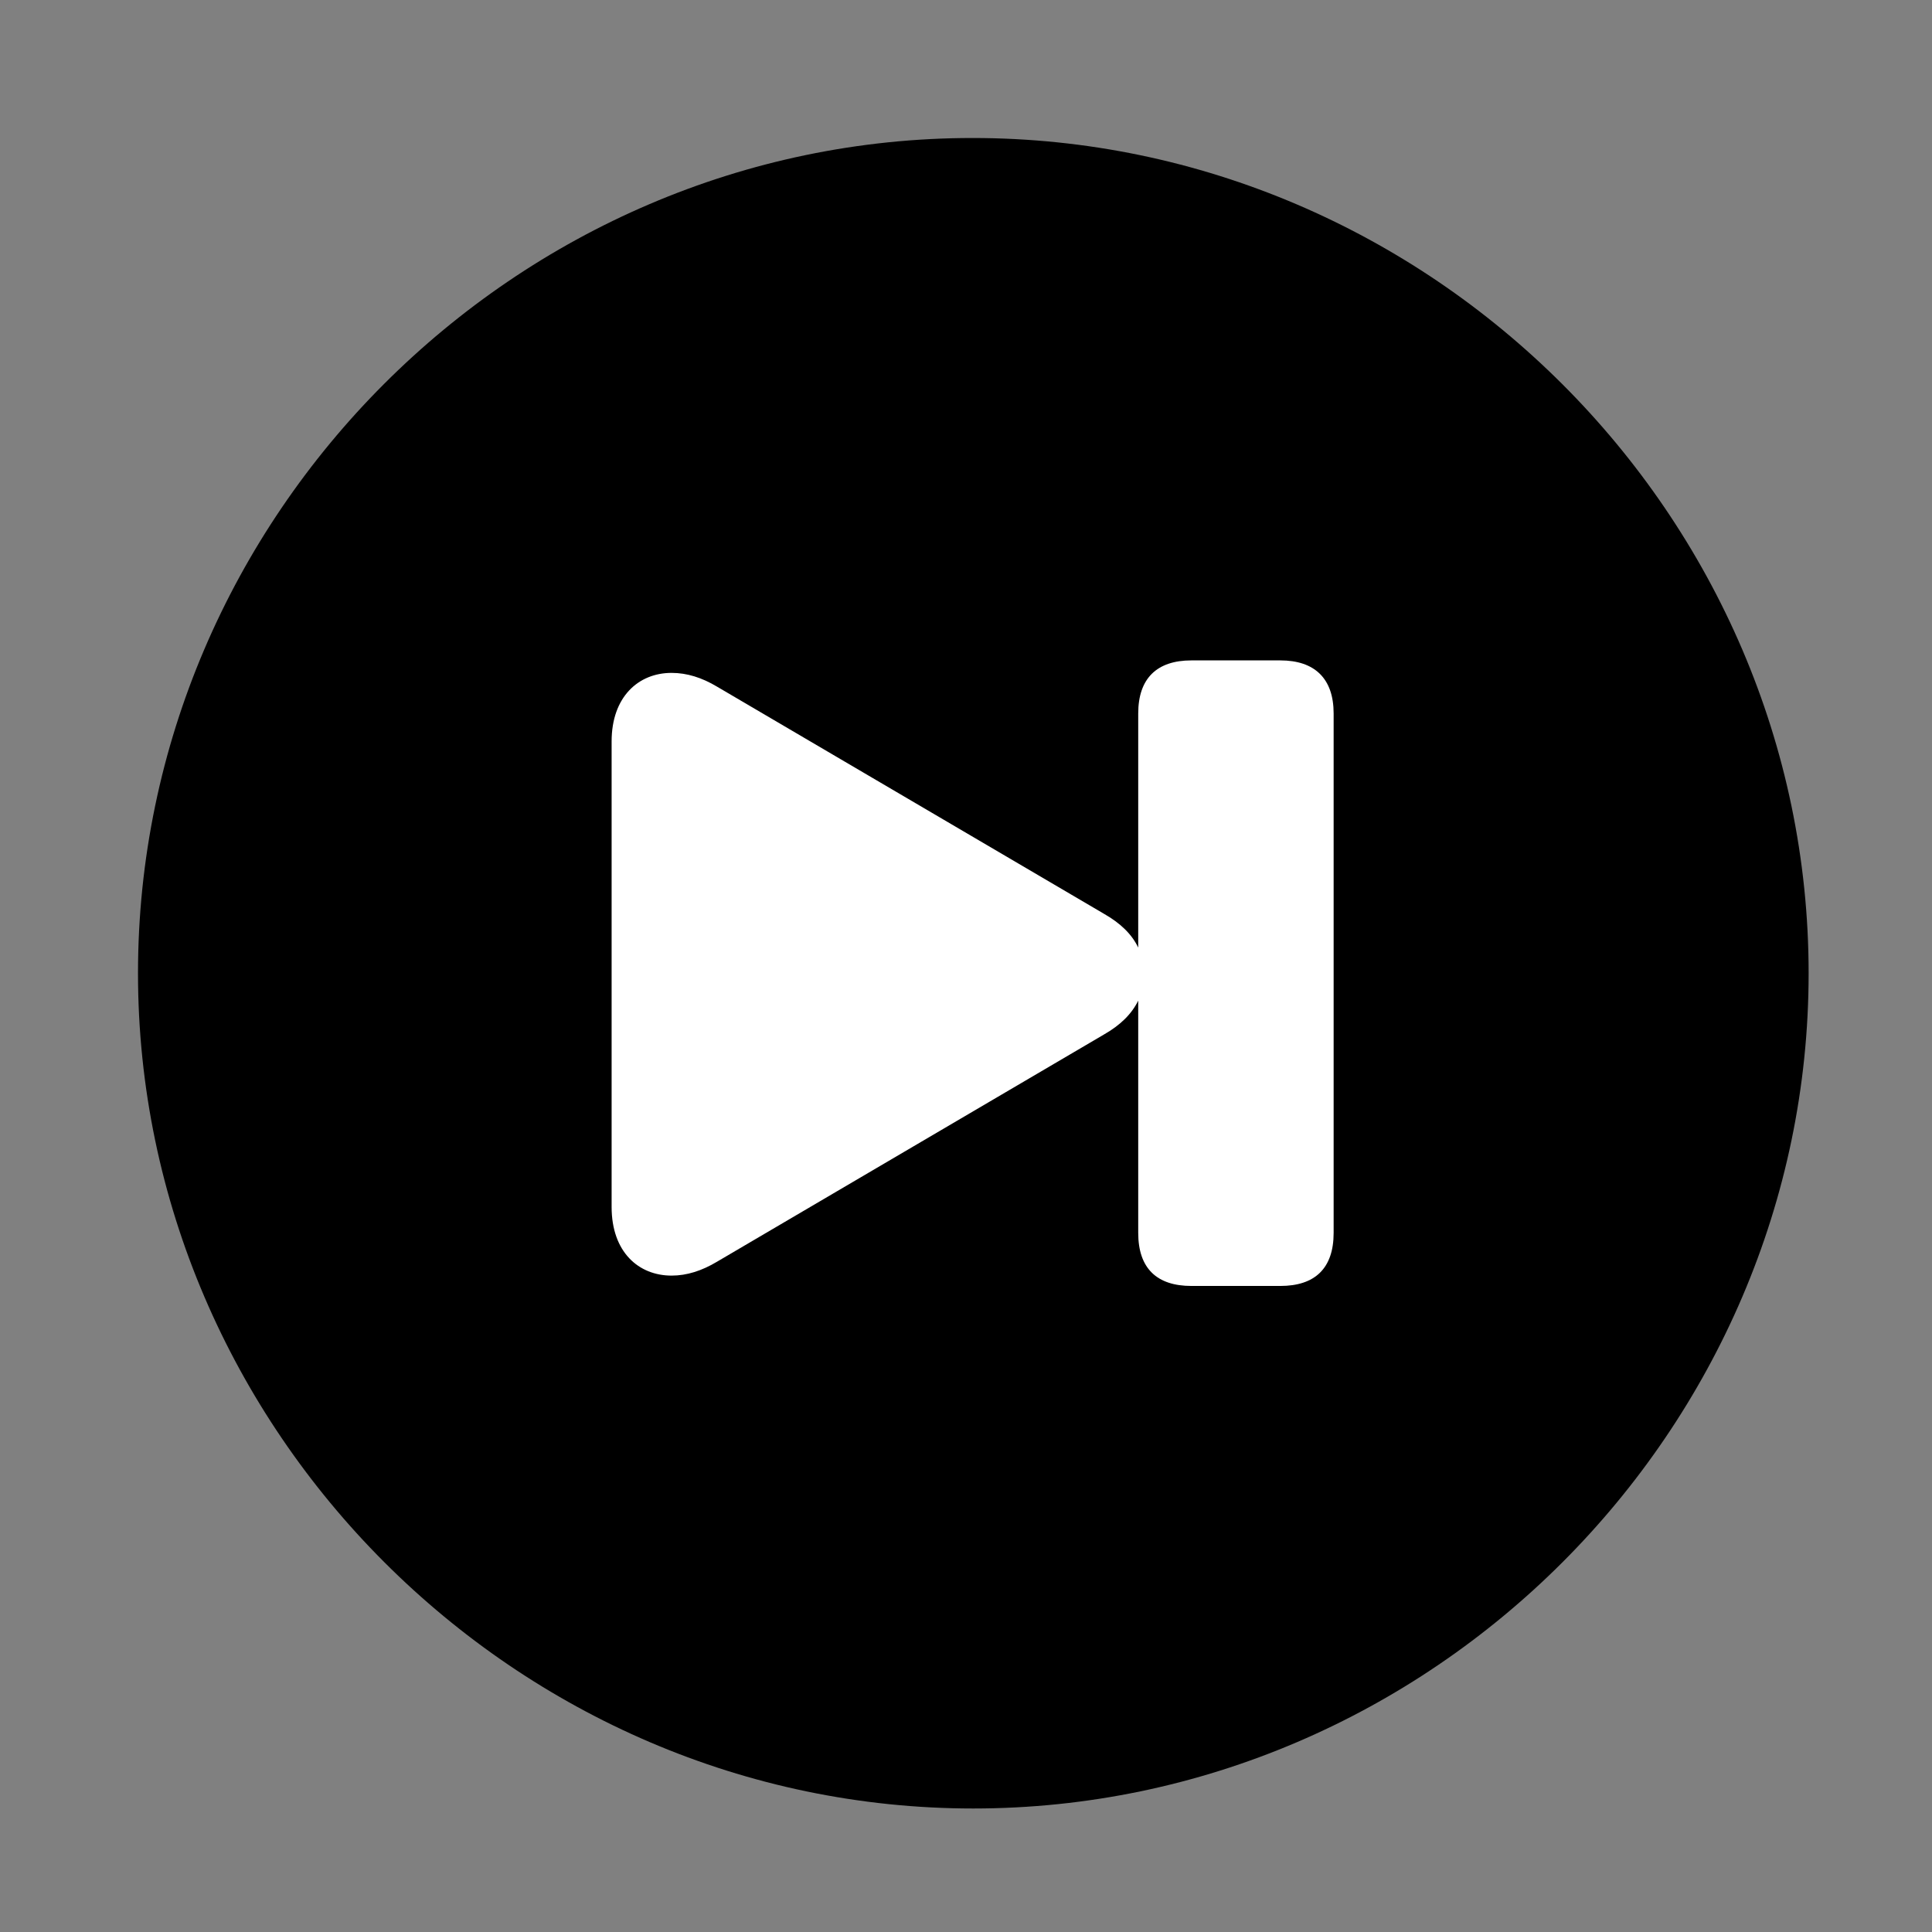 <svg width="28" height="28" viewBox="0 0 28 28" fill="none" xmlns="http://www.w3.org/2000/svg">
<rect x="0" y="0" width="28" height="28" fill="#808080" stroke="none"/>
<path d="M14.105 26.21C20.737 26.21 26.212 20.727 26.212 14.105C26.212 7.473 20.727 2 14.095 2C7.475 2 2 7.473 2 14.105C2 20.727 7.485 26.21 14.105 26.21Z" fill="black"/>
<path d="M19.328 17.868C19.328 18.384 19.055 18.637 18.555 18.637H17.267C16.768 18.637 16.496 18.384 16.496 17.868V14.502C16.403 14.692 16.241 14.856 15.994 14.996L10.391 18.286C10.172 18.417 9.955 18.487 9.733 18.487C9.255 18.487 8.864 18.146 8.864 17.492V10.745C8.864 10.101 9.251 9.752 9.733 9.752C9.955 9.752 10.172 9.82 10.391 9.951L15.994 13.24C16.243 13.381 16.405 13.543 16.496 13.733V10.34C16.496 9.83 16.768 9.571 17.267 9.571H18.555C19.053 9.571 19.328 9.833 19.328 10.34V17.868Z" fill="white"/>
</svg>
